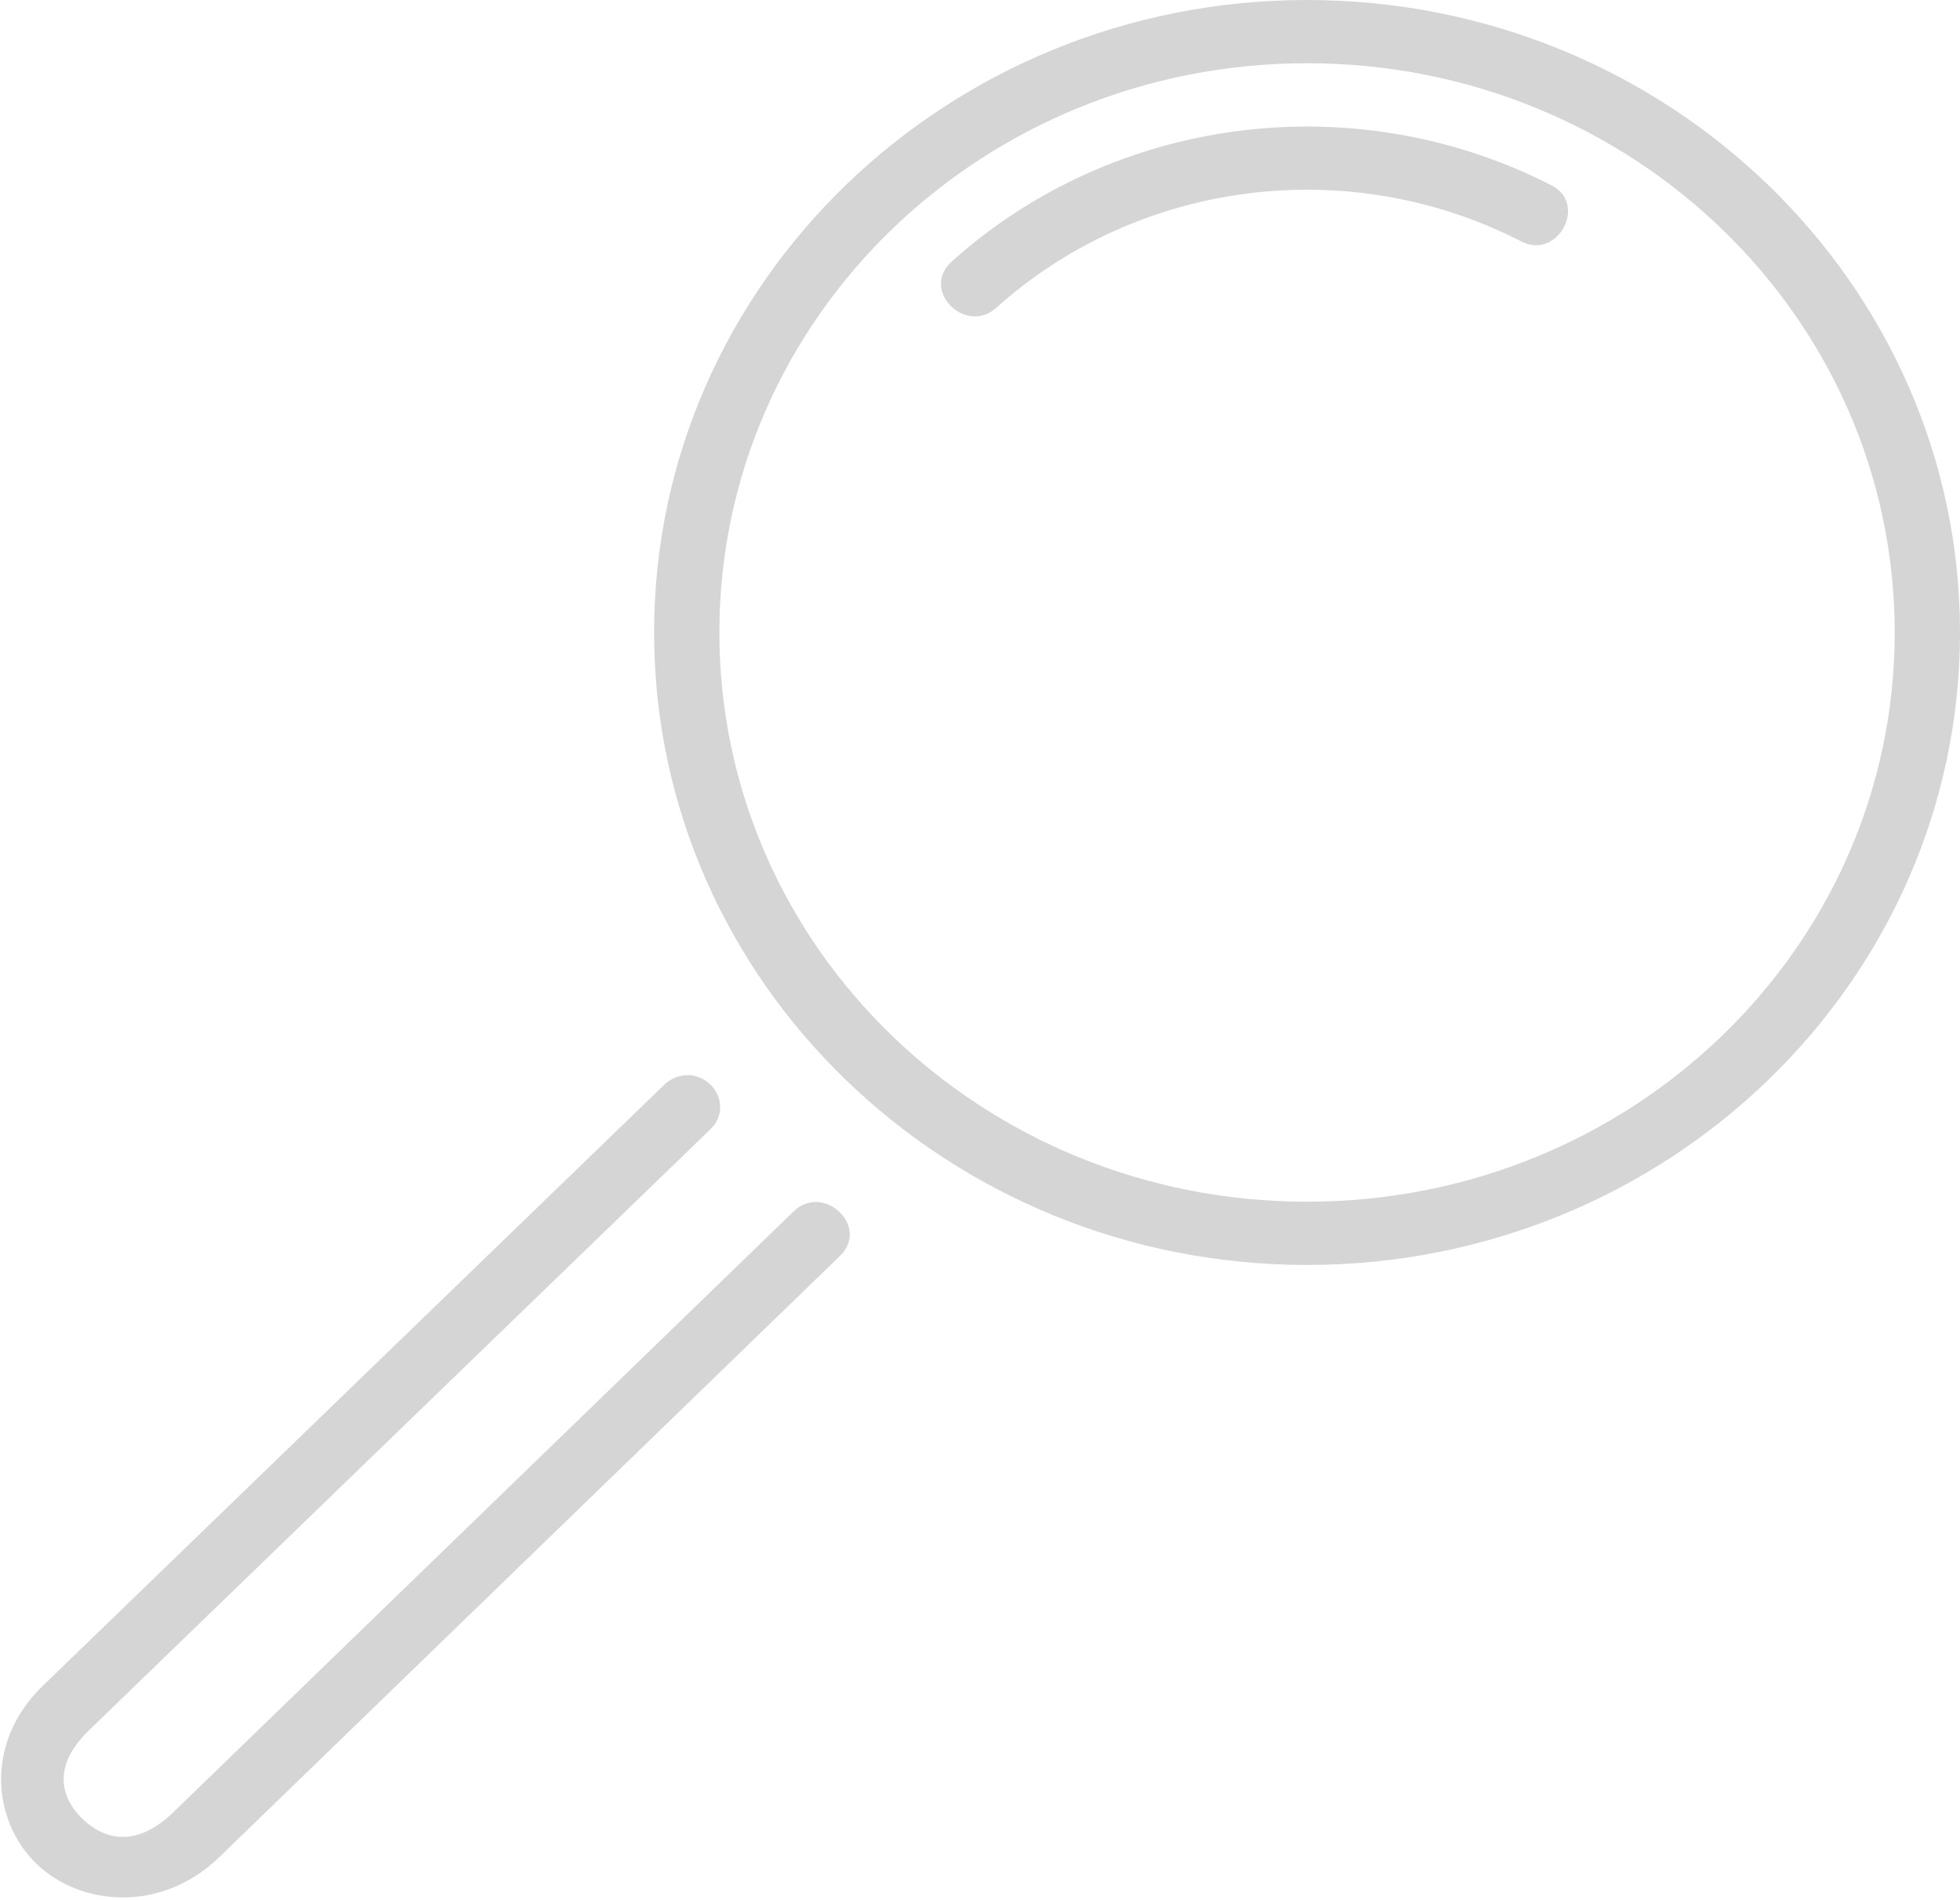 <?xml version="1.0" encoding="UTF-8" standalone="no"?>
<svg width="229px" height="222px" viewBox="0 0 229 222" version="1.1" xmlns="http://www.w3.org/2000/svg" xmlns:xlink="http://www.w3.org/1999/xlink">
    <!-- Generator: Sketch 44 (41411) - http://www.bohemiancoding.com/sketch -->
    <title>mbri-search</title>
    <desc>Created with Sketch.</desc>
    <defs></defs>
    <g id="Page-1" stroke="none" stroke-width="1" fill="none" fill-rule="evenodd">
        <g id="002-Search-Copy-2" transform="translate(-579, -347)" fill-rule="nonzero" fill="#D5D5D5">
            <g id="Group" transform="translate(578, 347)">
                <g id="mbri-search">
                    <path d="M81.236,125.652 C80.245,125.682 79.306,126.081 78.612,126.761 L6.016,196.993 C-0.82,203.593 0.095,212.766 5.214,217.762 C10.326,222.744 19.809,223.639 26.652,217.001 L99.05,146.858 C102.803,143.369 97.143,138.121 93.664,141.625 L21.266,211.768 C16.841,216.055 13.103,214.946 10.616,212.537 C8.129,210.112 7.03,206.432 11.394,202.211 L83.998,131.972 C86.485,129.621 84.639,125.637 81.229,125.637 L81.236,125.652 Z M145.701,15.3 C133.464,16.874 121.7,22.026 112.21,30.548 C108.472,33.896 113.812,39.196 117.397,35.973 C134.028,21.043 158.532,17.902 178.596,28.139 C183.021,30.593 186.63,23.682 182.144,21.597 C170.701,15.758 157.96,13.733 145.708,15.3 L145.701,15.3 Z M153.711,0 C111.622,0 77.422,33.135 77.422,73.913 C77.422,114.691 111.622,147.826 153.711,147.826 C195.8,147.826 230,114.691 230,73.913 C230,33.135 195.8,0 153.711,0 Z M153.711,7.391 C191.672,7.391 222.371,37.134 222.371,73.913 C222.371,110.692 191.672,140.435 153.711,140.435 C115.75,140.435 85.051,110.692 85.051,73.913 C85.051,37.134 115.75,7.391 153.711,7.391 Z" id="Shape"></path>
                </g>
            </g>
        </g>
    </g>
</svg>